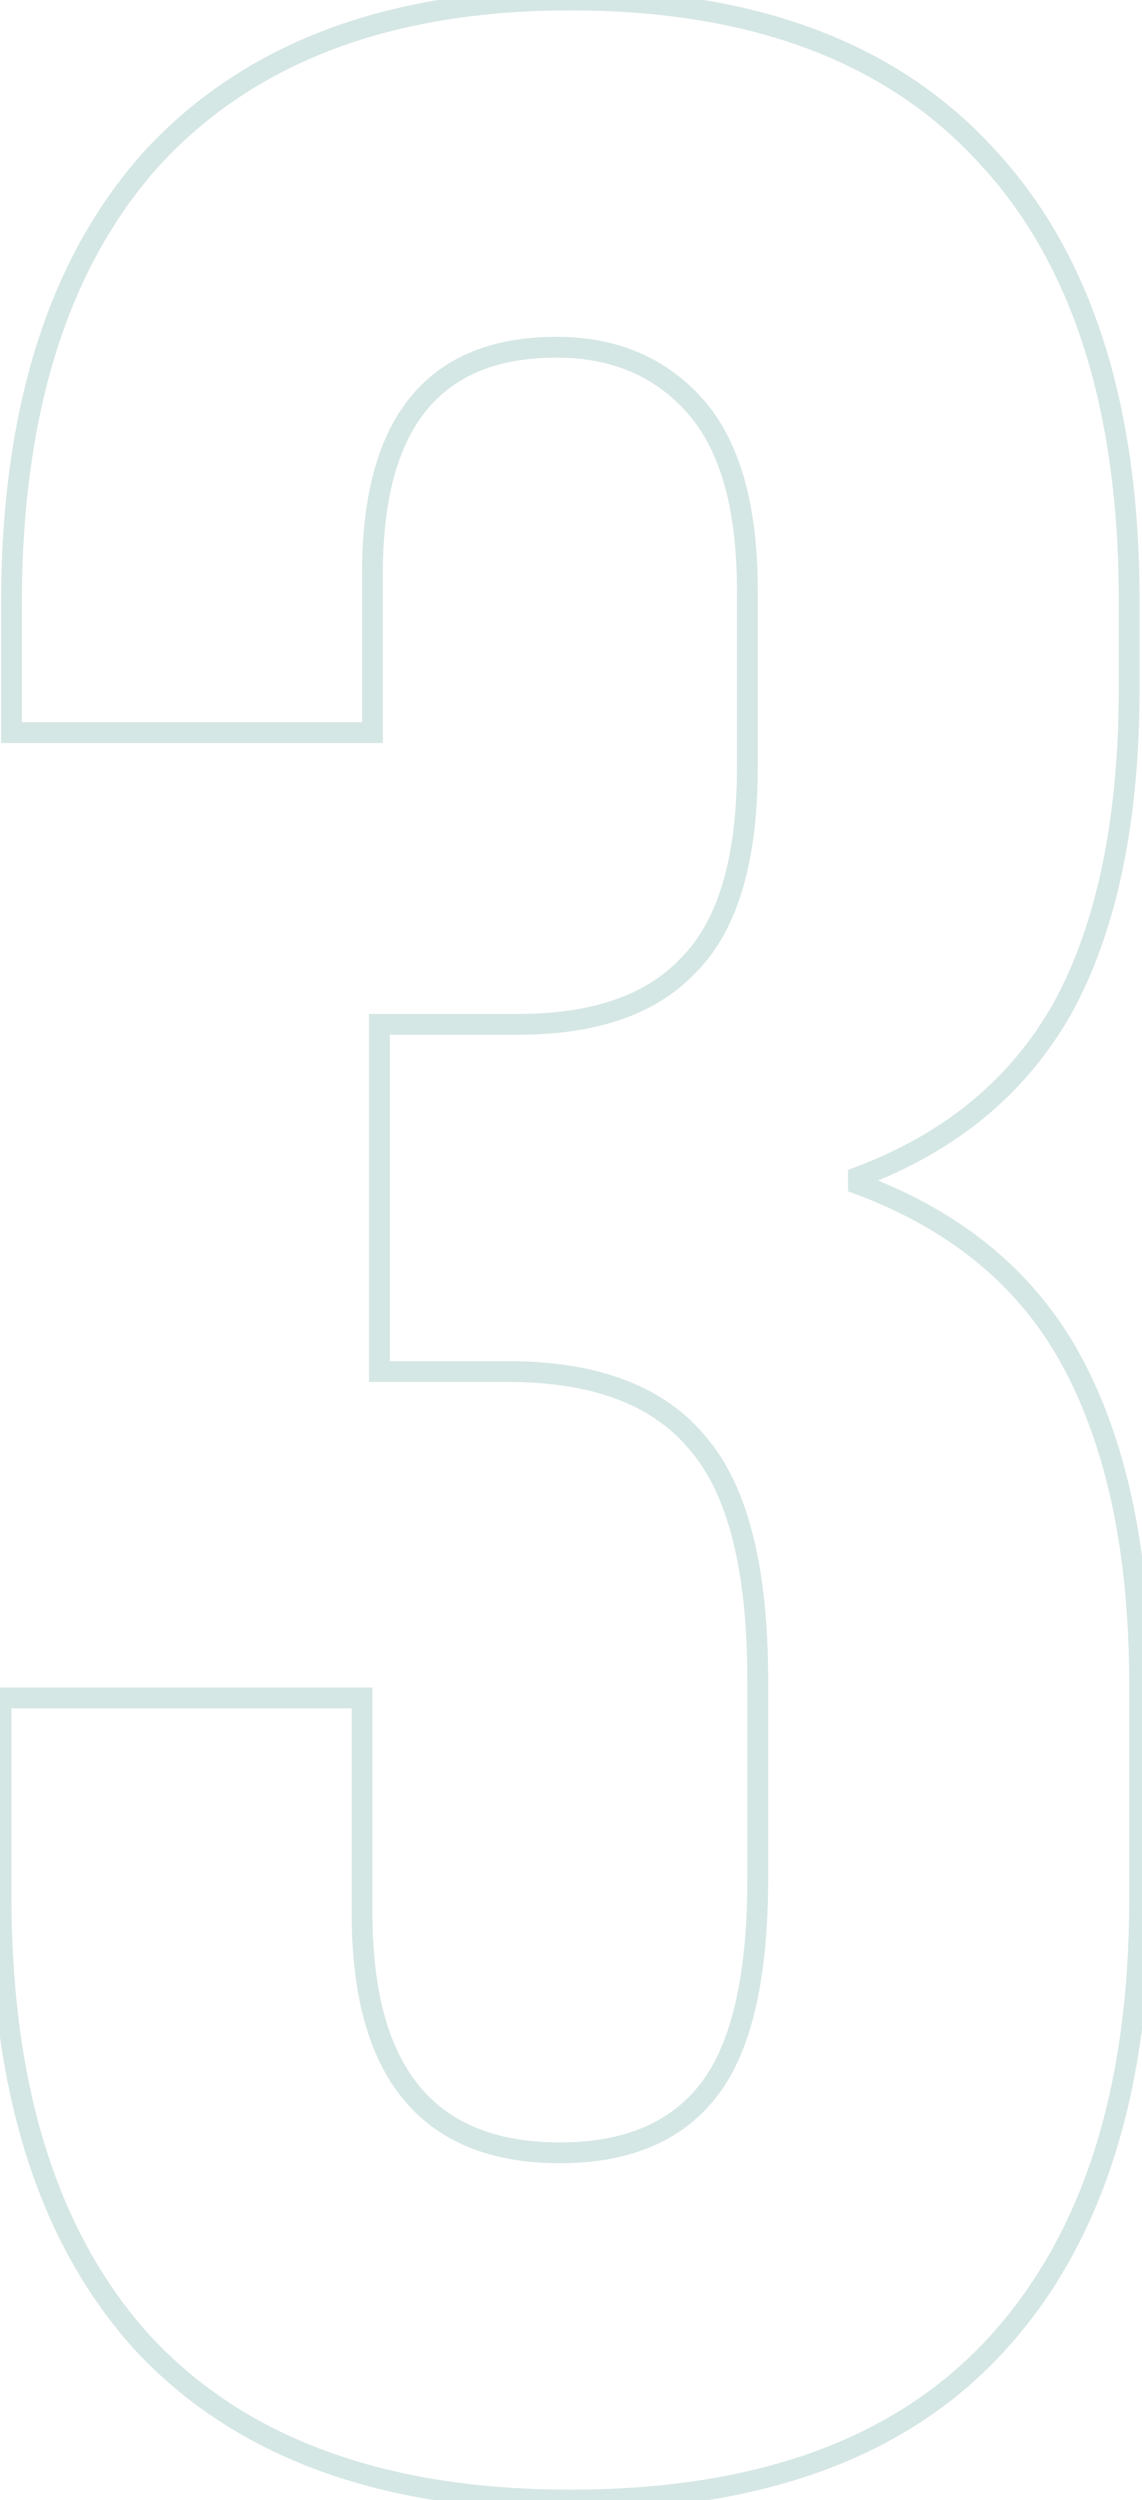 <svg width="329" height="720" viewBox="0 0 329 720" fill="none" xmlns="http://www.w3.org/2000/svg">
<path d="M41.305 675L39.087 677.02L39.099 677.034L39.111 677.047L41.305 675ZM0.305 489V486H-2.695V489H0.305ZM104.305 489H107.305V486H104.305V489ZM203.305 603L201 601.079L200.994 601.086L200.989 601.093L203.305 603ZM201.305 416L198.973 417.888L198.996 417.916L199.019 417.943L201.305 416ZM109.305 395H106.305V398H109.305V395ZM109.305 295V292H106.305V295H109.305ZM198.305 278L196.183 275.879L196.151 275.911L196.12 275.944L198.305 278ZM200.305 117L202.554 115.015L200.305 117ZM107.305 211V214H110.305V211H107.305ZM3.305 211H0.305V214H3.305V211ZM44.305 45L42.111 42.953L42.099 42.966L42.087 42.98L44.305 45ZM284.305 45L282.087 47.02L282.098 47.033L282.11 47.045L284.305 45ZM306.305 290L308.924 291.463L308.932 291.447L308.941 291.431L306.305 290ZM247.305 339L246.251 336.191L244.305 336.921V339H247.305ZM247.305 341H244.305V343.085L246.258 343.812L247.305 341ZM309.305 393L306.652 394.4L309.305 393ZM286.305 676L284.112 673.953L284.11 673.955L286.305 676ZM164.305 717C110.861 717 70.766 702.169 43.498 672.953L39.111 677.047C67.843 707.831 109.749 723 164.305 723V717ZM43.522 672.98C16.856 643.712 3.305 601.538 3.305 546H-2.695C-2.695 602.462 11.086 646.288 39.087 677.02L43.522 672.98ZM3.305 546V489H-2.695V546H3.305ZM0.305 492H104.305V486H0.305V492ZM101.305 489V551H107.305V489H101.305ZM101.305 551C101.305 574.338 106.113 592.399 116.242 604.661C126.462 617.032 141.675 623 161.305 623V617C142.934 617 129.648 611.468 120.868 600.839C111.997 590.101 107.305 573.662 107.305 551H101.305ZM161.305 623C180.604 623 195.568 617.113 205.62 604.907L200.989 601.093C192.374 611.553 179.339 617 161.305 617V623ZM205.609 604.921C216.312 592.077 221.305 570.497 221.305 541H215.305C215.305 570.169 210.297 589.923 201 601.079L205.609 604.921ZM221.305 541V484H215.305V541H221.305ZM221.305 484C221.305 451.811 215.637 428.23 203.591 414.057L199.019 417.943C209.639 430.437 215.305 452.189 215.305 484H221.305ZM203.636 414.112C191.528 399.155 172.157 392 146.305 392V398C171.119 398 188.414 404.845 198.973 417.888L203.636 414.112ZM146.305 392H109.305V398H146.305V392ZM112.305 395V295H106.305V395H112.305ZM109.305 298H149.305V292H109.305V298ZM149.305 298C171.783 298 189.054 292.206 200.489 280.056L196.12 275.944C186.222 286.461 170.827 292 149.305 292V298ZM200.426 280.121C212.597 267.95 218.305 247.963 218.305 221H212.305C212.305 247.371 206.679 265.383 196.183 275.879L200.426 280.121ZM218.305 221V170H212.305V221H218.305ZM218.305 170C218.305 145.676 213.253 127.14 202.554 115.015L198.055 118.985C207.357 129.527 212.305 146.323 212.305 170H218.305ZM202.554 115.015C191.922 102.966 177.733 97 160.305 97V103C176.21 103 188.687 108.368 198.055 118.985L202.554 115.015ZM160.305 97C141.995 97 127.778 102.643 118.23 114.354C108.776 125.948 104.305 143.003 104.305 165H110.305C110.305 143.664 114.666 128.219 122.88 118.146C130.998 108.19 143.281 103 160.305 103V97ZM104.305 165V211H110.305V165H104.305ZM107.305 208H3.305V214H107.305V208ZM6.305 211V174H0.305V211H6.305ZM6.305 174C6.305 118.462 19.856 76.288 46.522 47.02L42.087 42.98C14.086 73.712 0.305 117.538 0.305 174H6.305ZM46.498 47.047C73.787 17.808 112.9 3 164.305 3V-3C111.709 -3 70.822 12.192 42.111 42.953L46.498 47.047ZM164.305 3C216.393 3 255.48 17.817 282.087 47.02L286.522 42.98C258.463 12.183 217.549 -3 164.305 -3V3ZM282.11 47.045C308.751 75.636 322.305 117.456 322.305 173H328.305C328.305 116.544 314.525 73.031 286.5 42.955L282.11 47.045ZM322.305 173V198H328.305V173H322.305ZM322.305 198C322.305 235.702 316.016 265.823 303.668 288.569L308.941 291.431C321.927 267.51 328.305 236.298 328.305 198H322.305ZM303.686 288.537C291.4 310.522 272.322 326.414 246.251 336.191L248.358 341.809C275.62 331.586 295.876 314.811 308.924 291.463L303.686 288.537ZM244.305 339V341H250.305V339H244.305ZM246.258 343.812C274.328 354.256 294.373 371.136 306.652 394.4L311.958 391.6C298.903 366.864 277.614 349.077 248.351 338.188L246.258 343.812ZM306.652 394.4C319.021 417.837 325.305 447.981 325.305 485H331.305C331.305 447.353 324.922 416.163 311.958 391.6L306.652 394.4ZM325.305 485V547H331.305V485H325.305ZM325.305 547C325.305 602.521 311.429 644.685 284.112 673.953L288.498 678.047C317.181 647.315 331.305 603.479 331.305 547H325.305ZM284.11 673.955C257.521 702.49 217.773 717 164.305 717V723C218.837 723 260.422 708.177 288.5 678.045L284.11 673.955Z" fill="#308A7B" fill-opacity="0.2"/>
</svg>
